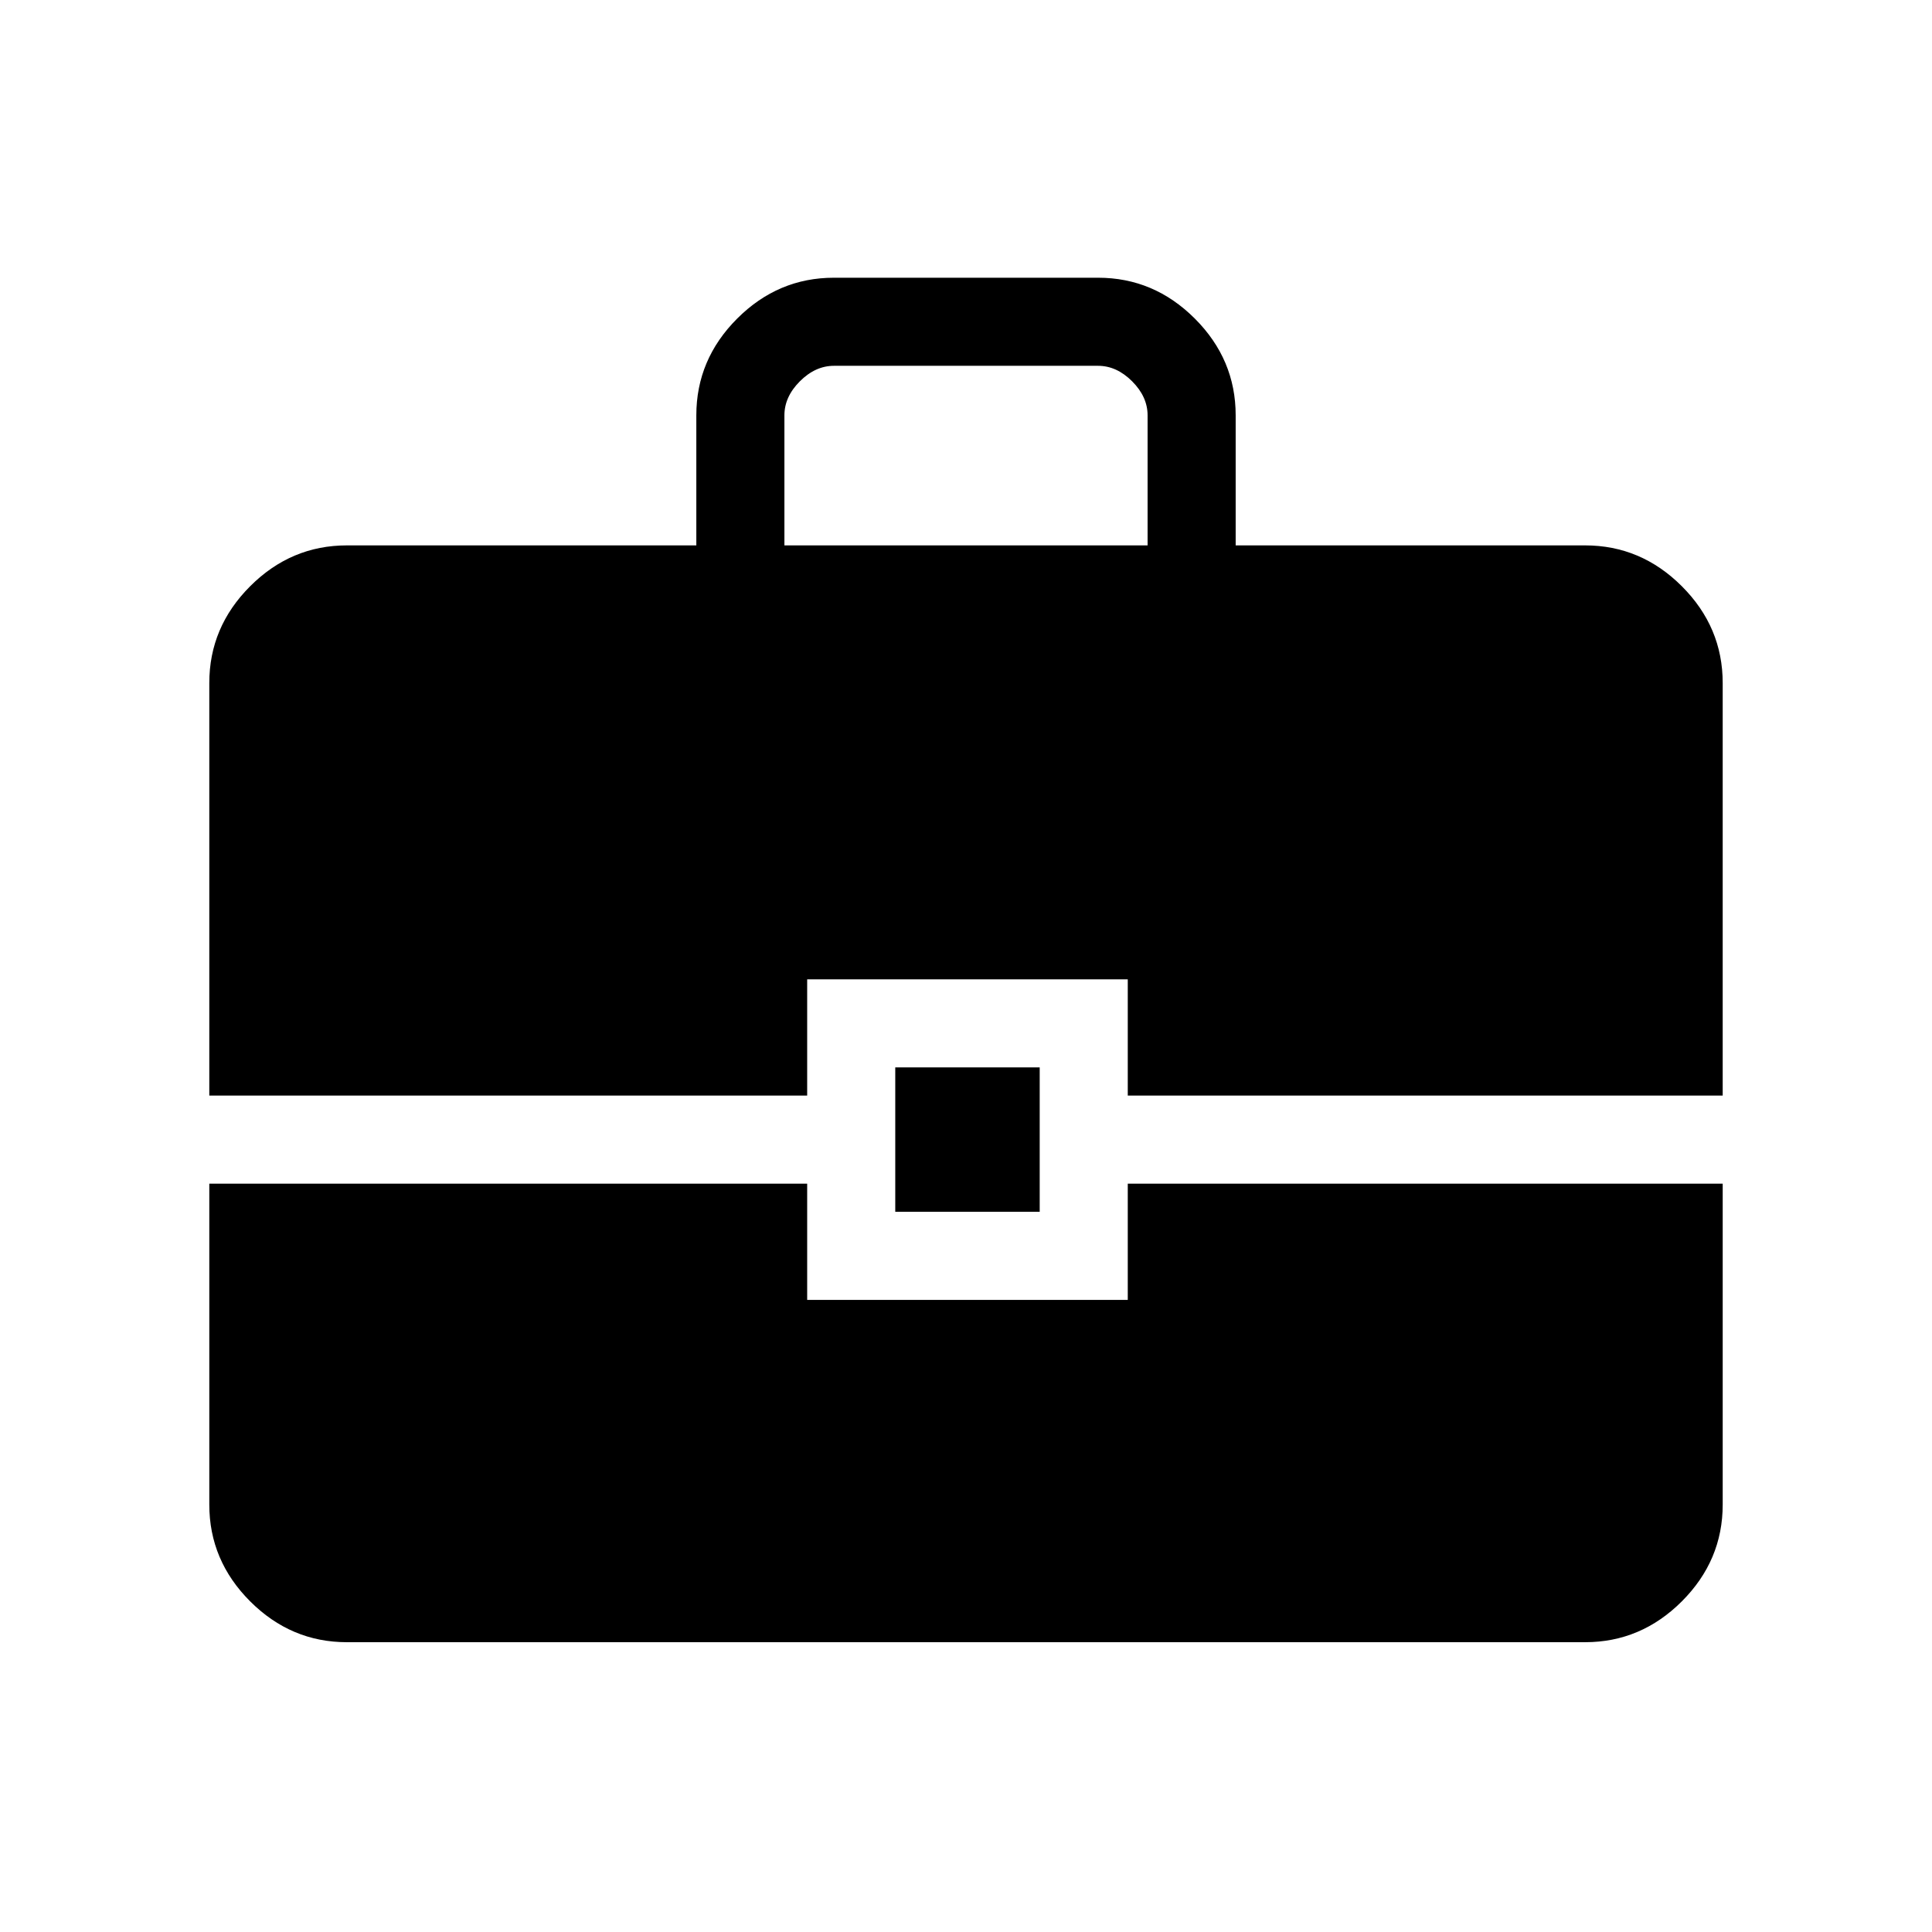 <svg xmlns="http://www.w3.org/2000/svg" height="48" viewBox="0 -960 960 960" width="48"><path d="M172.38-144q-27.78 0-48.08-20.3-20.3-20.3-20.3-48.08v-159.47h297.08v57.77h159.3v-57.77H856v159.47q0 27.78-20.3 48.08-20.3 20.3-48.08 20.3H172.38Zm272.47-213.85v-71.77h71.77v71.77h-71.77ZM104-415.62v-205q0-27.78 20.3-48.08 20.3-20.3 48.08-20.3H346v-64.62q0-27.78 20.3-48.08 20.3-20.3 48.08-20.3h131.24q27.78 0 48.08 20.3 20.3 20.3 20.3 48.08V-689h173.62q27.78 0 48.08 20.3 20.3 20.3 20.3 48.08v205H560.38v-57.76h-159.3v57.76H104ZM389.77-689h180.46v-64.62q0-9.23-7.69-16.92-7.69-7.69-16.92-7.69H414.38q-9.23 0-16.92 7.69-7.69 7.69-7.69 16.92V-689Z"/></svg>